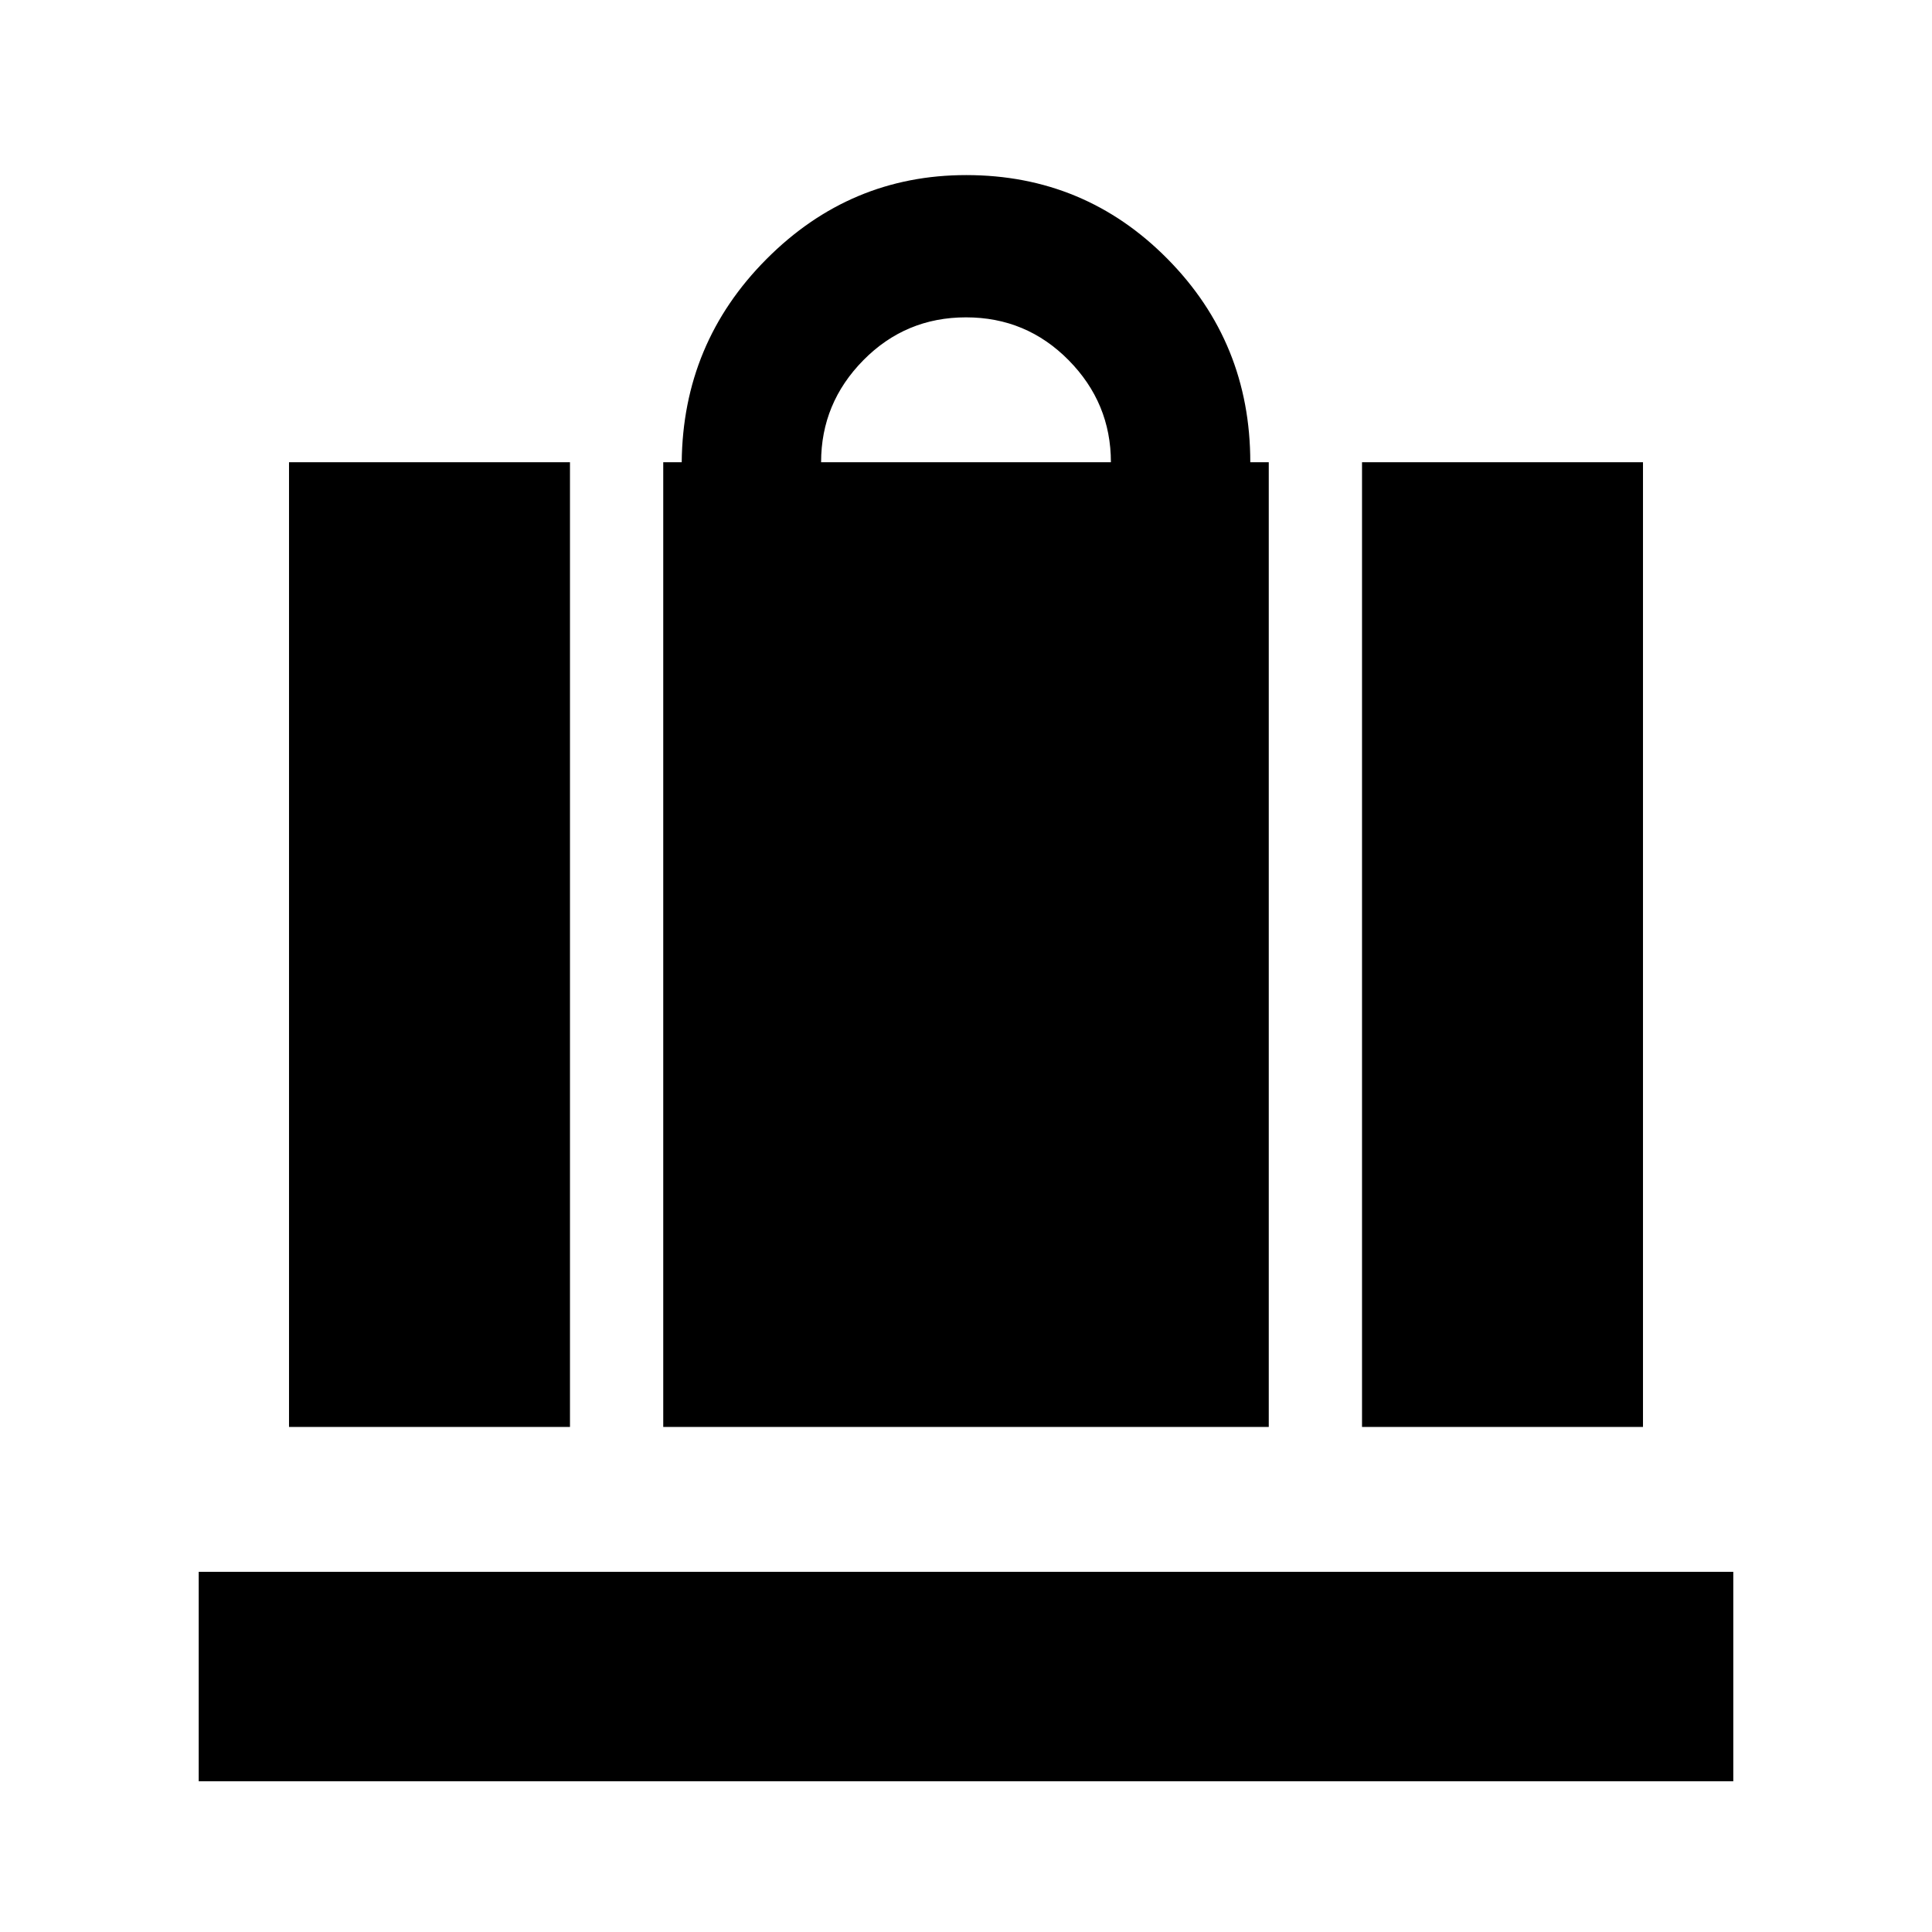 <svg xmlns="http://www.w3.org/2000/svg" height="20" viewBox="0 -960 960 960" width="20"><path d="M329.56-250.96v-479.35h9.18q.56-59.21 42.12-100.95Q422.41-873 480.13-873q58.81 0 99.97 41.62t41.16 101.07h9.18v479.35H329.56ZM408-730.31h144q0-29.43-21-50.71-21-21.29-51-21.29t-51 21.29q-21 21.28-21 50.71Zm268.78 479.35v-479.35h139.61v479.35H676.78Zm-533.17 0v-479.35h139.61v479.35H143.61ZM98.74-74.91v-104.05h762.52v104.05H98.74Z"/></svg>